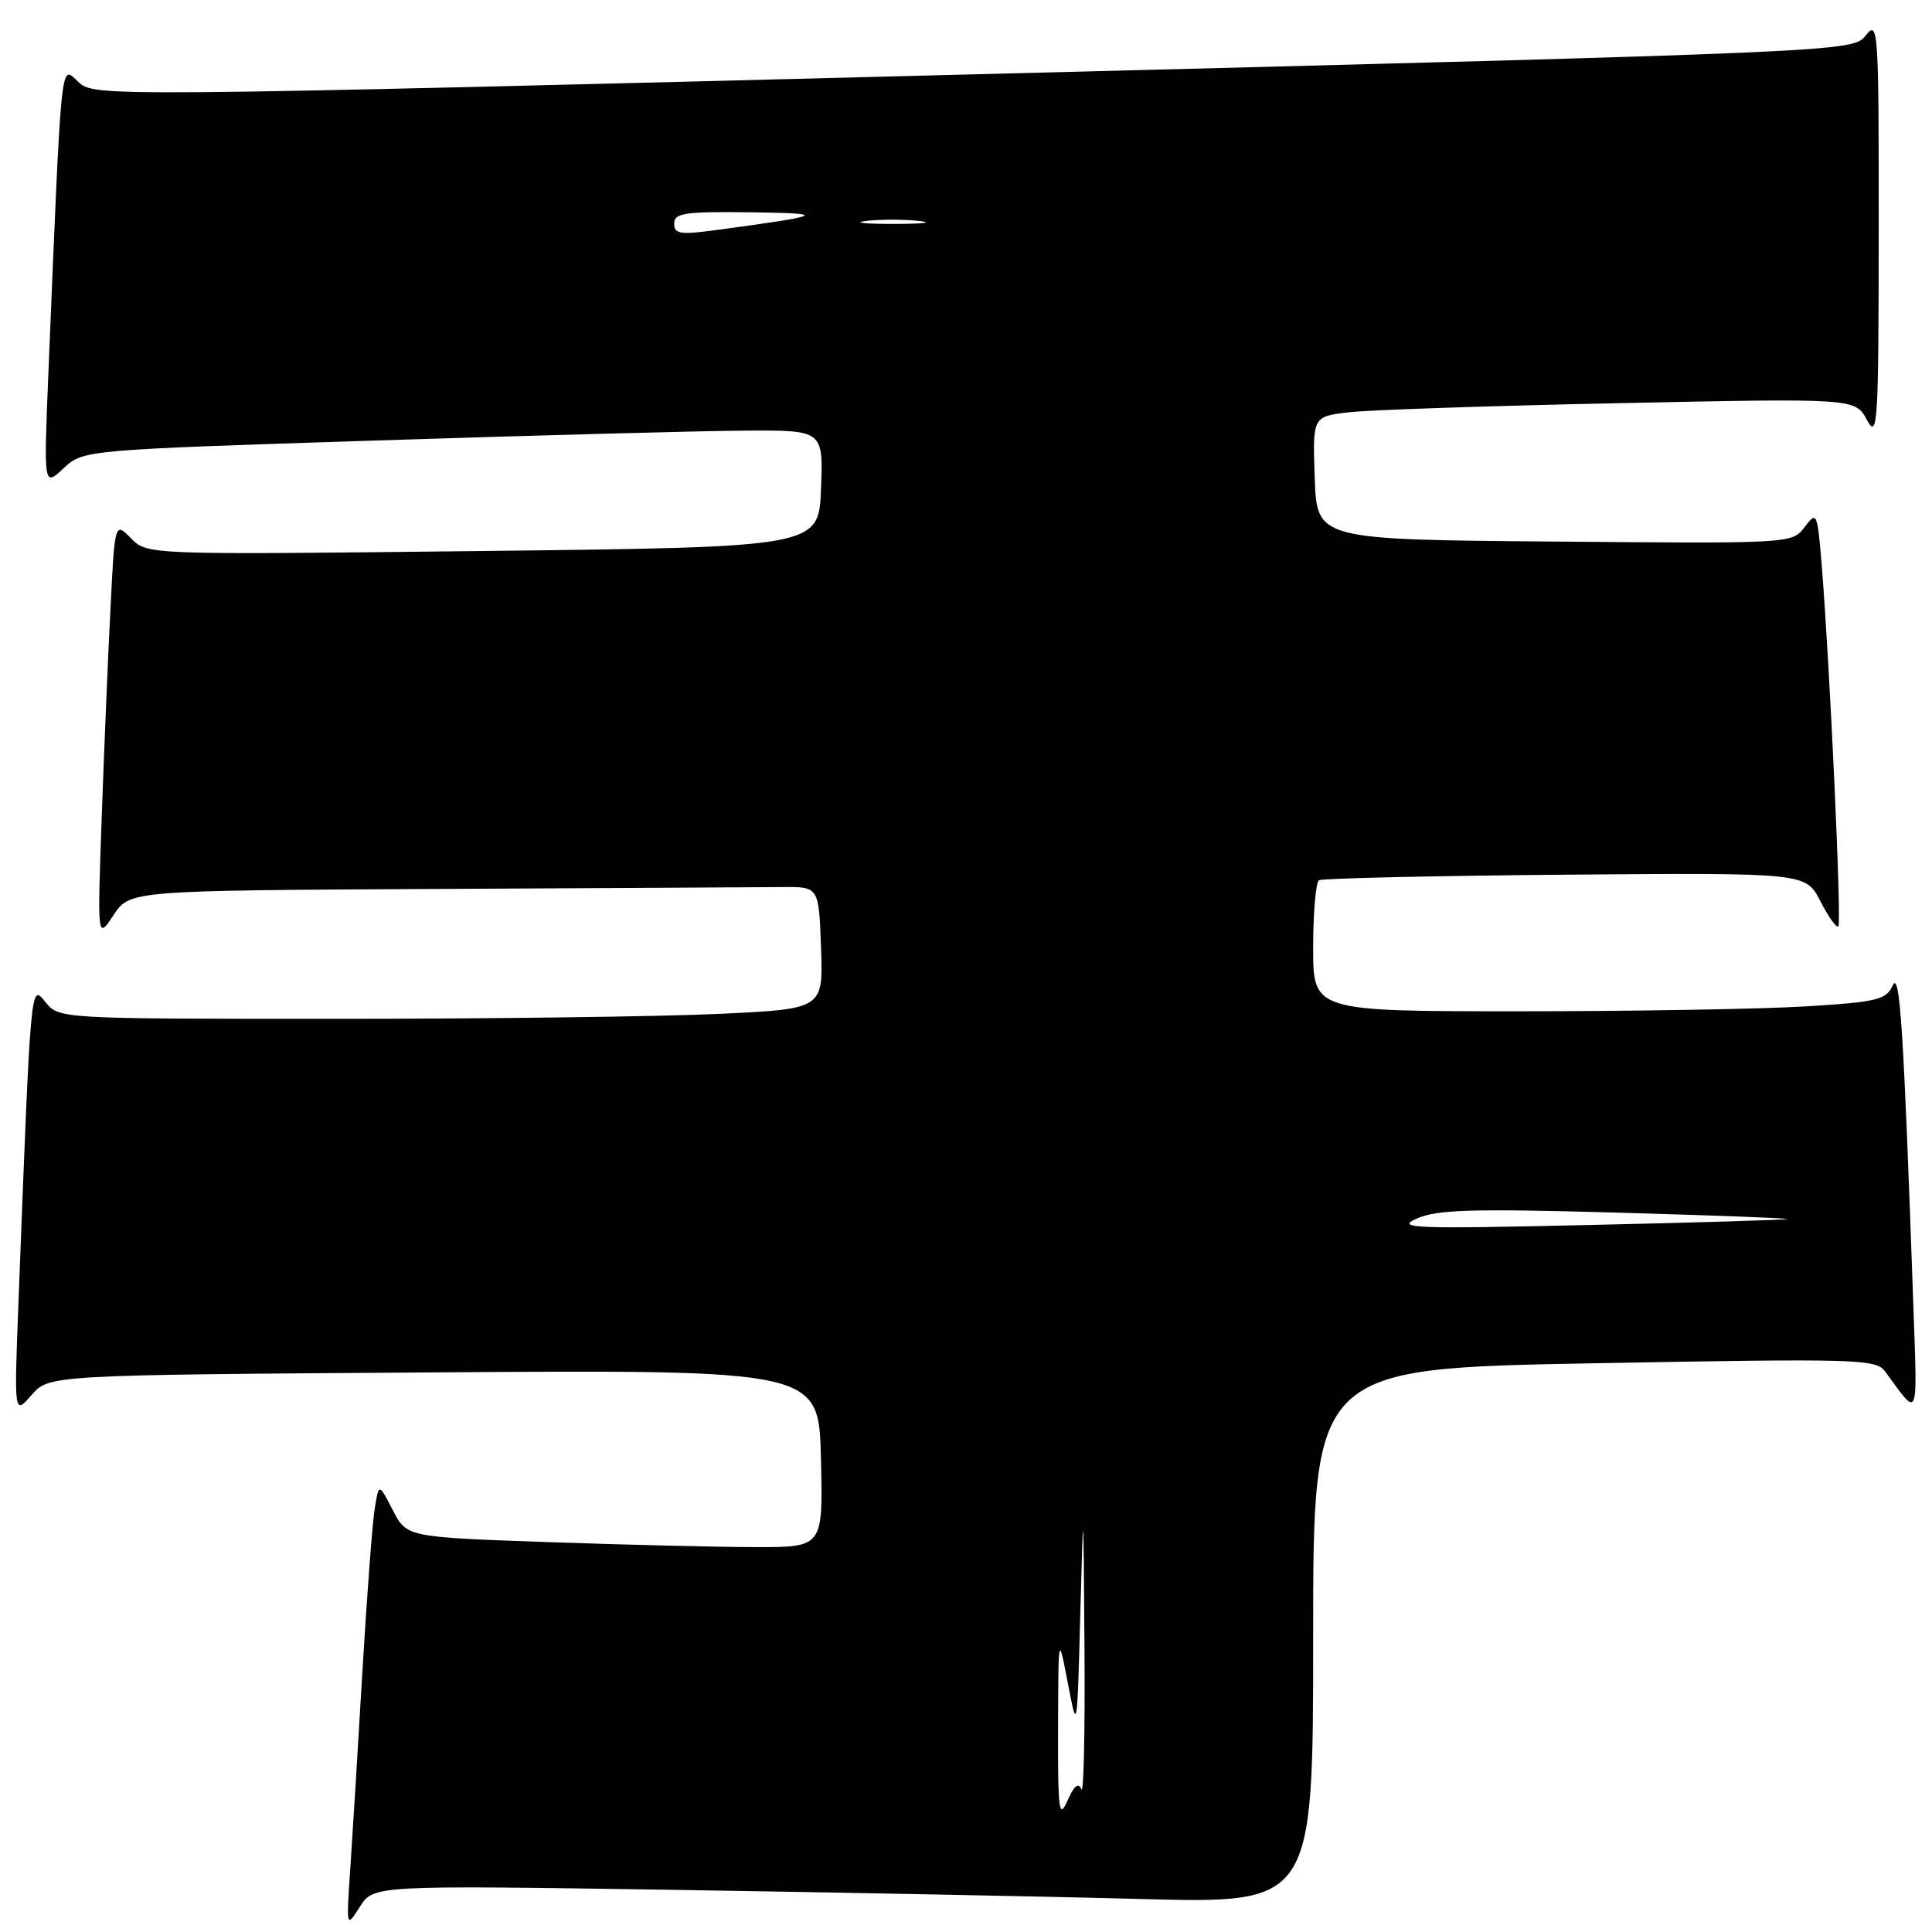 <?xml version="1.0" encoding="UTF-8" standalone="no"?>
<!DOCTYPE svg PUBLIC "-//W3C//DTD SVG 1.1//EN" "http://www.w3.org/Graphics/SVG/1.1/DTD/svg11.dtd" >
<svg xmlns="http://www.w3.org/2000/svg" xmlns:xlink="http://www.w3.org/1999/xlink" version="1.1" viewBox="0 0 256 256">
 <g >
 <path fill="currentColor"
d=" M 89.00 250.41 C 110.72 250.75 138.74 251.29 151.25 251.63 C 174.00 252.23 174.00 252.23 174.00 216.78 C 174.00 181.32 174.00 181.32 211.25 180.64 C 246.18 180.00 248.58 180.07 249.79 181.73 C 254.33 187.93 254.07 188.55 253.52 172.75 C 252.23 135.94 251.74 128.49 250.78 130.60 C 249.93 132.48 248.69 132.78 239.26 133.35 C 233.44 133.71 216.38 134.00 201.34 134.00 C 174.00 134.00 174.00 134.00 174.00 125.56 C 174.00 120.92 174.35 116.90 174.77 116.64 C 175.20 116.38 189.88 116.05 207.41 115.90 C 239.27 115.64 239.27 115.64 241.21 119.41 C 242.27 121.49 243.34 122.99 243.59 122.75 C 244.04 122.30 242.48 88.48 241.40 75.06 C 240.81 67.86 240.74 67.69 239.13 69.83 C 237.47 72.03 237.42 72.03 205.98 71.76 C 174.50 71.50 174.50 71.50 174.21 63.35 C 173.92 55.20 173.92 55.20 178.71 54.63 C 181.35 54.32 197.52 53.77 214.66 53.42 C 245.81 52.77 245.81 52.77 247.37 55.63 C 248.80 58.28 248.92 56.38 248.94 30.50 C 248.95 3.80 248.88 2.60 247.23 4.68 C 245.50 6.87 245.50 6.87 129.00 9.85 C 12.81 12.83 12.49 12.83 10.37 10.85 C 7.99 8.64 8.19 6.61 6.41 49.50 C 5.79 64.50 5.79 64.50 8.41 62.06 C 11.04 59.62 11.04 59.62 49.77 58.37 C 71.07 57.68 93.13 57.09 98.79 57.06 C 109.08 57.00 109.08 57.00 108.79 64.75 C 108.50 72.50 108.50 72.50 64.00 73.01 C 19.50 73.52 19.50 73.52 17.36 71.33 C 15.21 69.14 15.21 69.14 14.63 80.82 C 14.30 87.24 13.78 99.70 13.47 108.50 C 12.90 124.50 12.90 124.50 15.05 121.25 C 17.20 118.00 17.20 118.00 58.10 117.79 C 80.59 117.68 101.14 117.56 103.75 117.54 C 108.50 117.50 108.50 117.50 108.79 125.59 C 109.08 133.69 109.08 133.69 95.38 134.34 C 87.85 134.70 65.06 135.00 44.75 135.00 C 7.82 135.00 7.82 135.00 6.02 132.78 C 4.04 130.34 4.10 129.69 2.45 172.50 C 1.87 187.50 1.87 187.50 4.18 184.85 C 6.50 182.19 6.50 182.19 57.50 181.85 C 108.50 181.50 108.50 181.50 108.78 193.25 C 109.06 205.00 109.06 205.00 100.28 205.00 C 95.45 205.00 83.04 204.70 72.69 204.34 C 53.88 203.68 53.88 203.68 52.04 200.09 C 50.19 196.50 50.19 196.50 49.64 200.00 C 49.33 201.93 48.61 211.60 48.02 221.50 C 47.44 231.40 46.72 243.10 46.42 247.50 C 45.88 255.50 45.88 255.50 47.69 252.65 C 49.50 249.81 49.50 249.81 89.00 250.41 Z  M 140.20 229.00 C 140.24 216.50 140.24 216.50 141.49 223.00 C 142.73 229.50 142.73 229.50 143.14 214.00 C 143.56 198.50 143.56 198.50 143.70 218.50 C 143.78 229.50 143.59 237.87 143.29 237.09 C 142.91 236.13 142.32 236.61 141.45 238.59 C 140.32 241.15 140.17 239.99 140.20 229.00 Z  M 187.72 161.47 C 190.37 160.28 195.00 160.14 213.97 160.67 C 226.65 161.03 236.90 161.41 236.76 161.53 C 236.62 161.64 224.80 162.00 210.50 162.32 C 187.32 162.85 184.85 162.76 187.72 161.47 Z  M 89.33 29.62 C 89.33 28.23 90.74 28.02 99.42 28.13 C 109.87 28.27 109.36 28.53 94.92 30.48 C 90.13 31.13 89.33 31.01 89.33 29.62 Z  M 114.73 29.28 C 116.50 29.06 119.65 29.05 121.73 29.27 C 123.80 29.49 122.35 29.67 118.50 29.67 C 114.65 29.68 112.95 29.50 114.73 29.28 Z "/>
</g>
</svg>